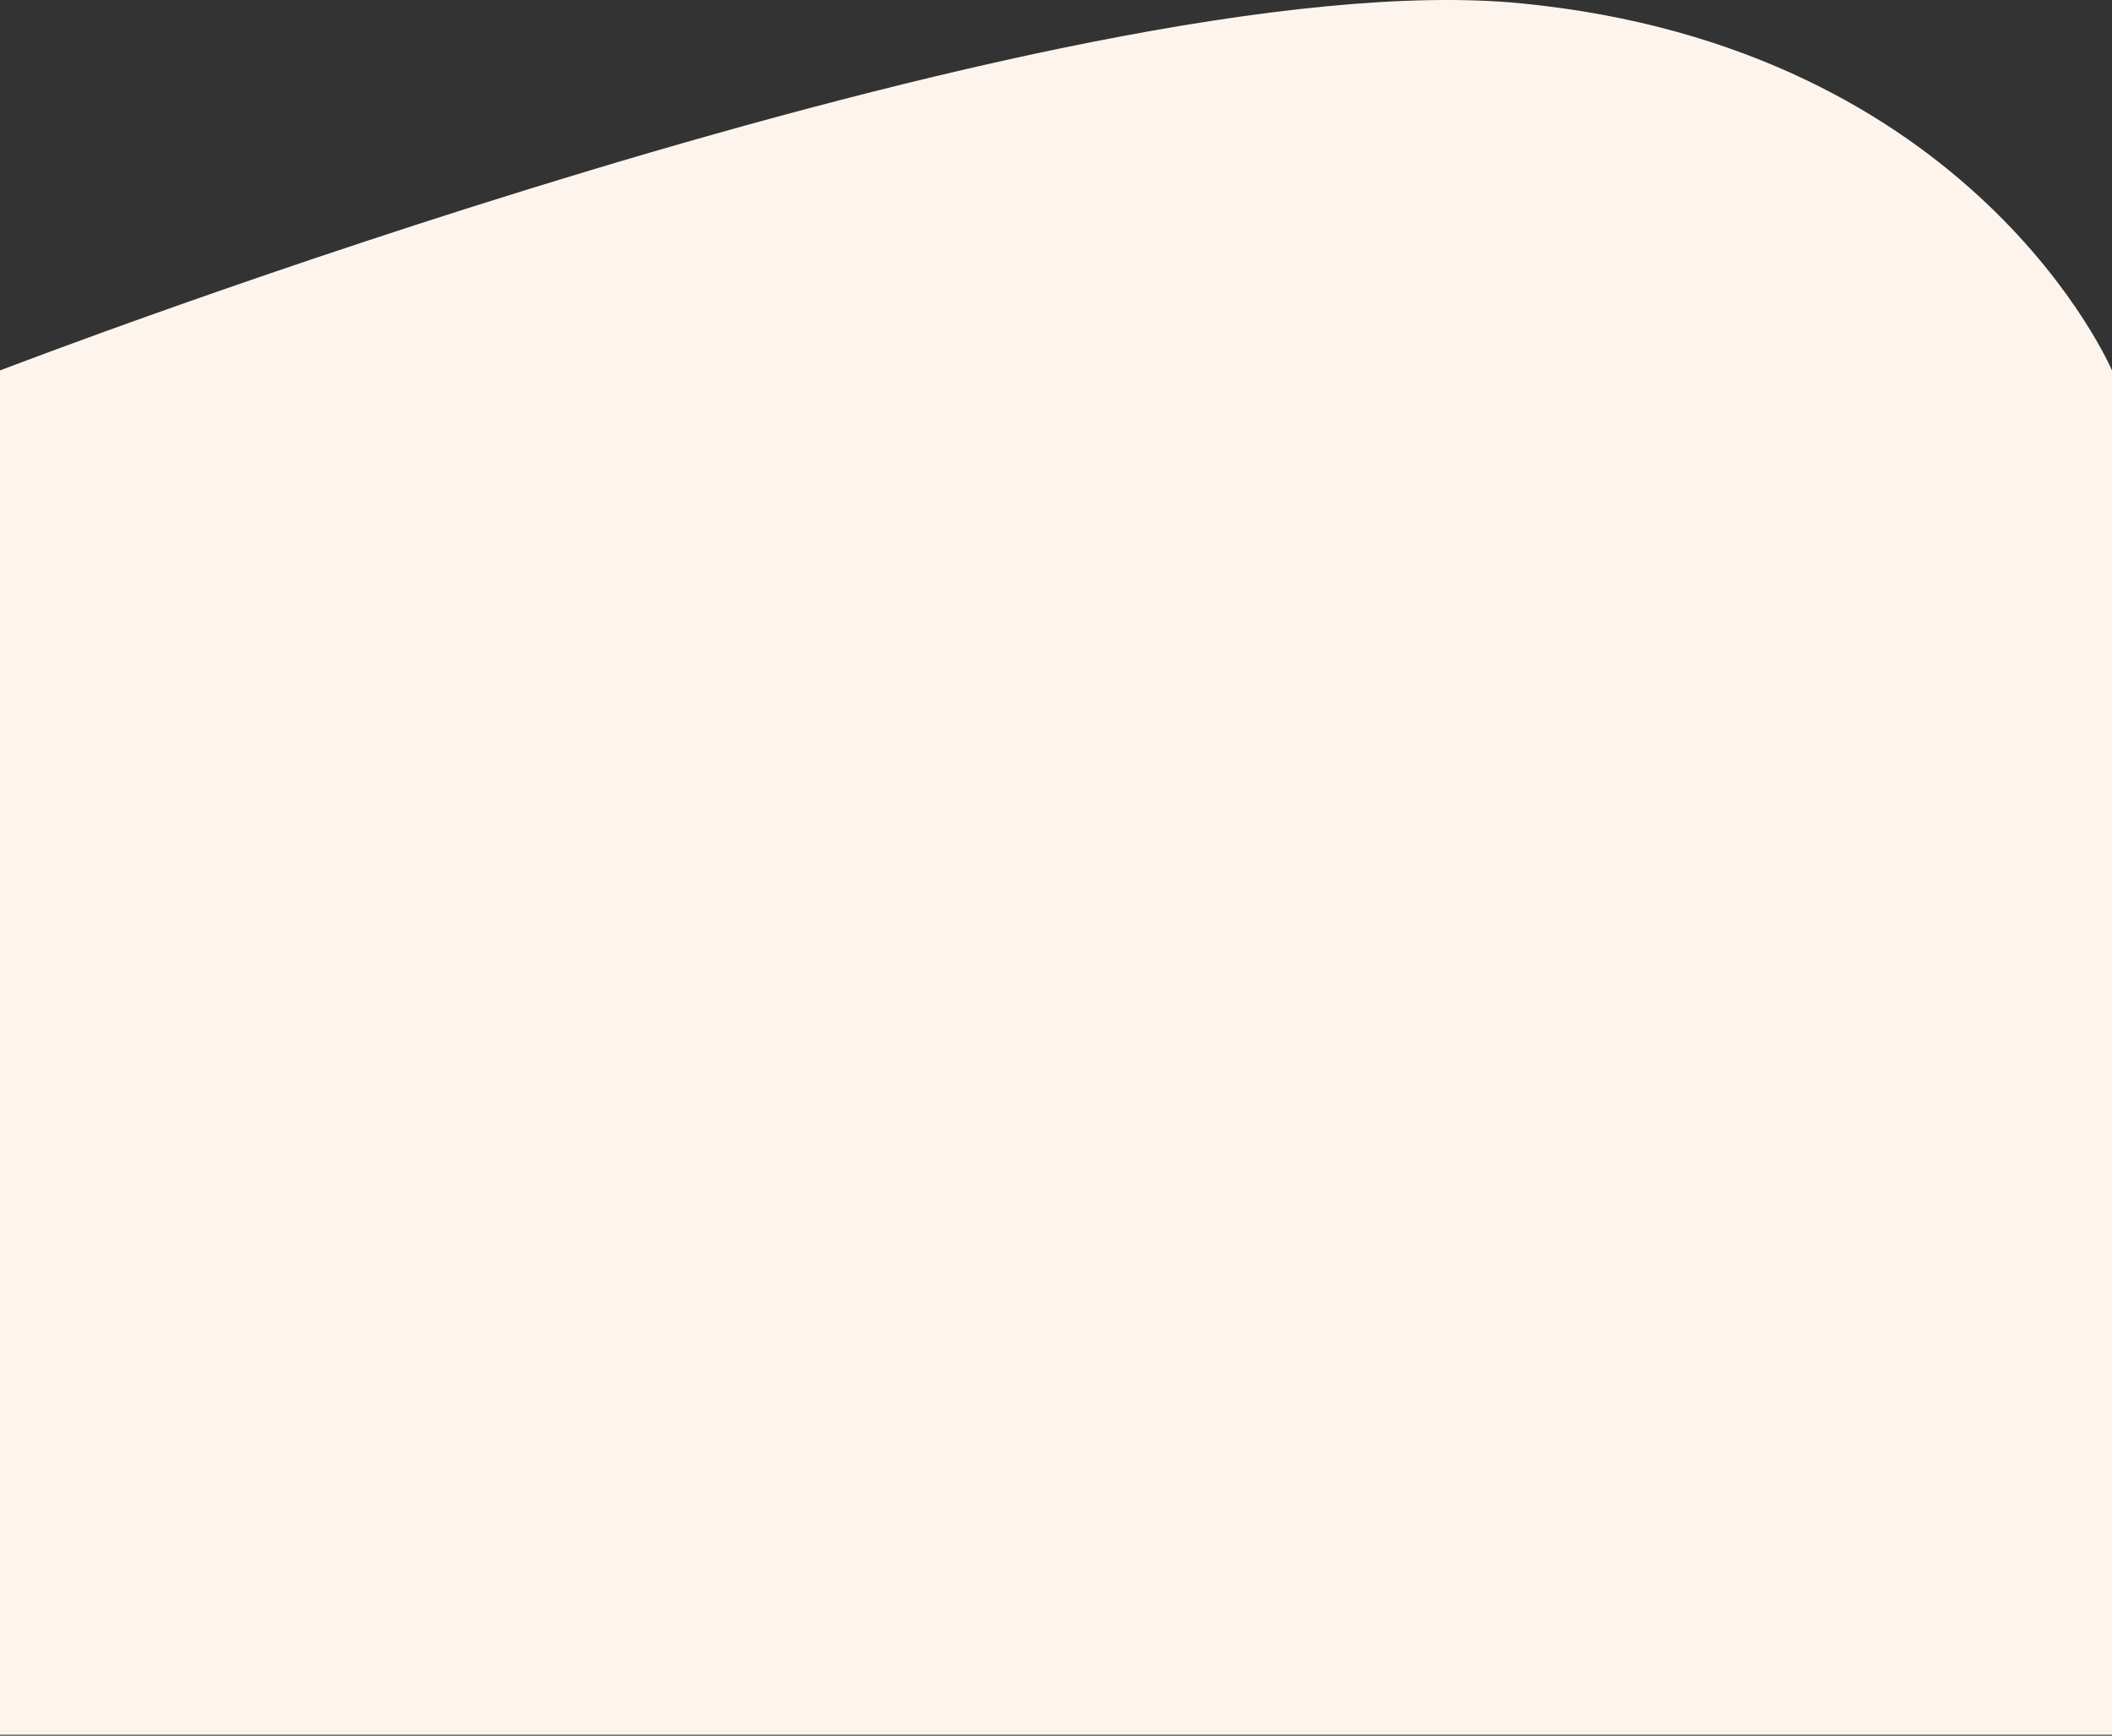<?xml version="1.0" encoding="UTF-8"?>
<svg width="1920px" height="1578px" viewBox="0 0 1920 1578" version="1.1" xmlns="http://www.w3.org/2000/svg" xmlns:xlink="http://www.w3.org/1999/xlink">
    <rect x="0" y="0" width="1920" height="1578" fill="#333333" stroke="none"/>
    <!-- Generator: Sketch 43.1 (39012) - http://www.bohemiancoding.com/sketch -->
    <title>Combined Shape Copy</title>
    <desc>Created with Sketch.</desc>
    <defs></defs>
    <g id="Landing-page" stroke="none" stroke-width="1" fill="none" fill-rule="evenodd">
        <g id="BG-2" transform="translate(0, -14369)" fill="#FDF5ED">
            <path d="M1920,14705.797 C1920,14705.797 1795.312,14412.353 1382.812,14372.039 C970.312,14331.726 0,14705.797 0,14705.797 L6.82121026e-13,15946.14 L1920,15946.14 L1920,14705.797 Z" id="Combined-Shape-Copy"></path>
        </g>
    </g>
</svg>